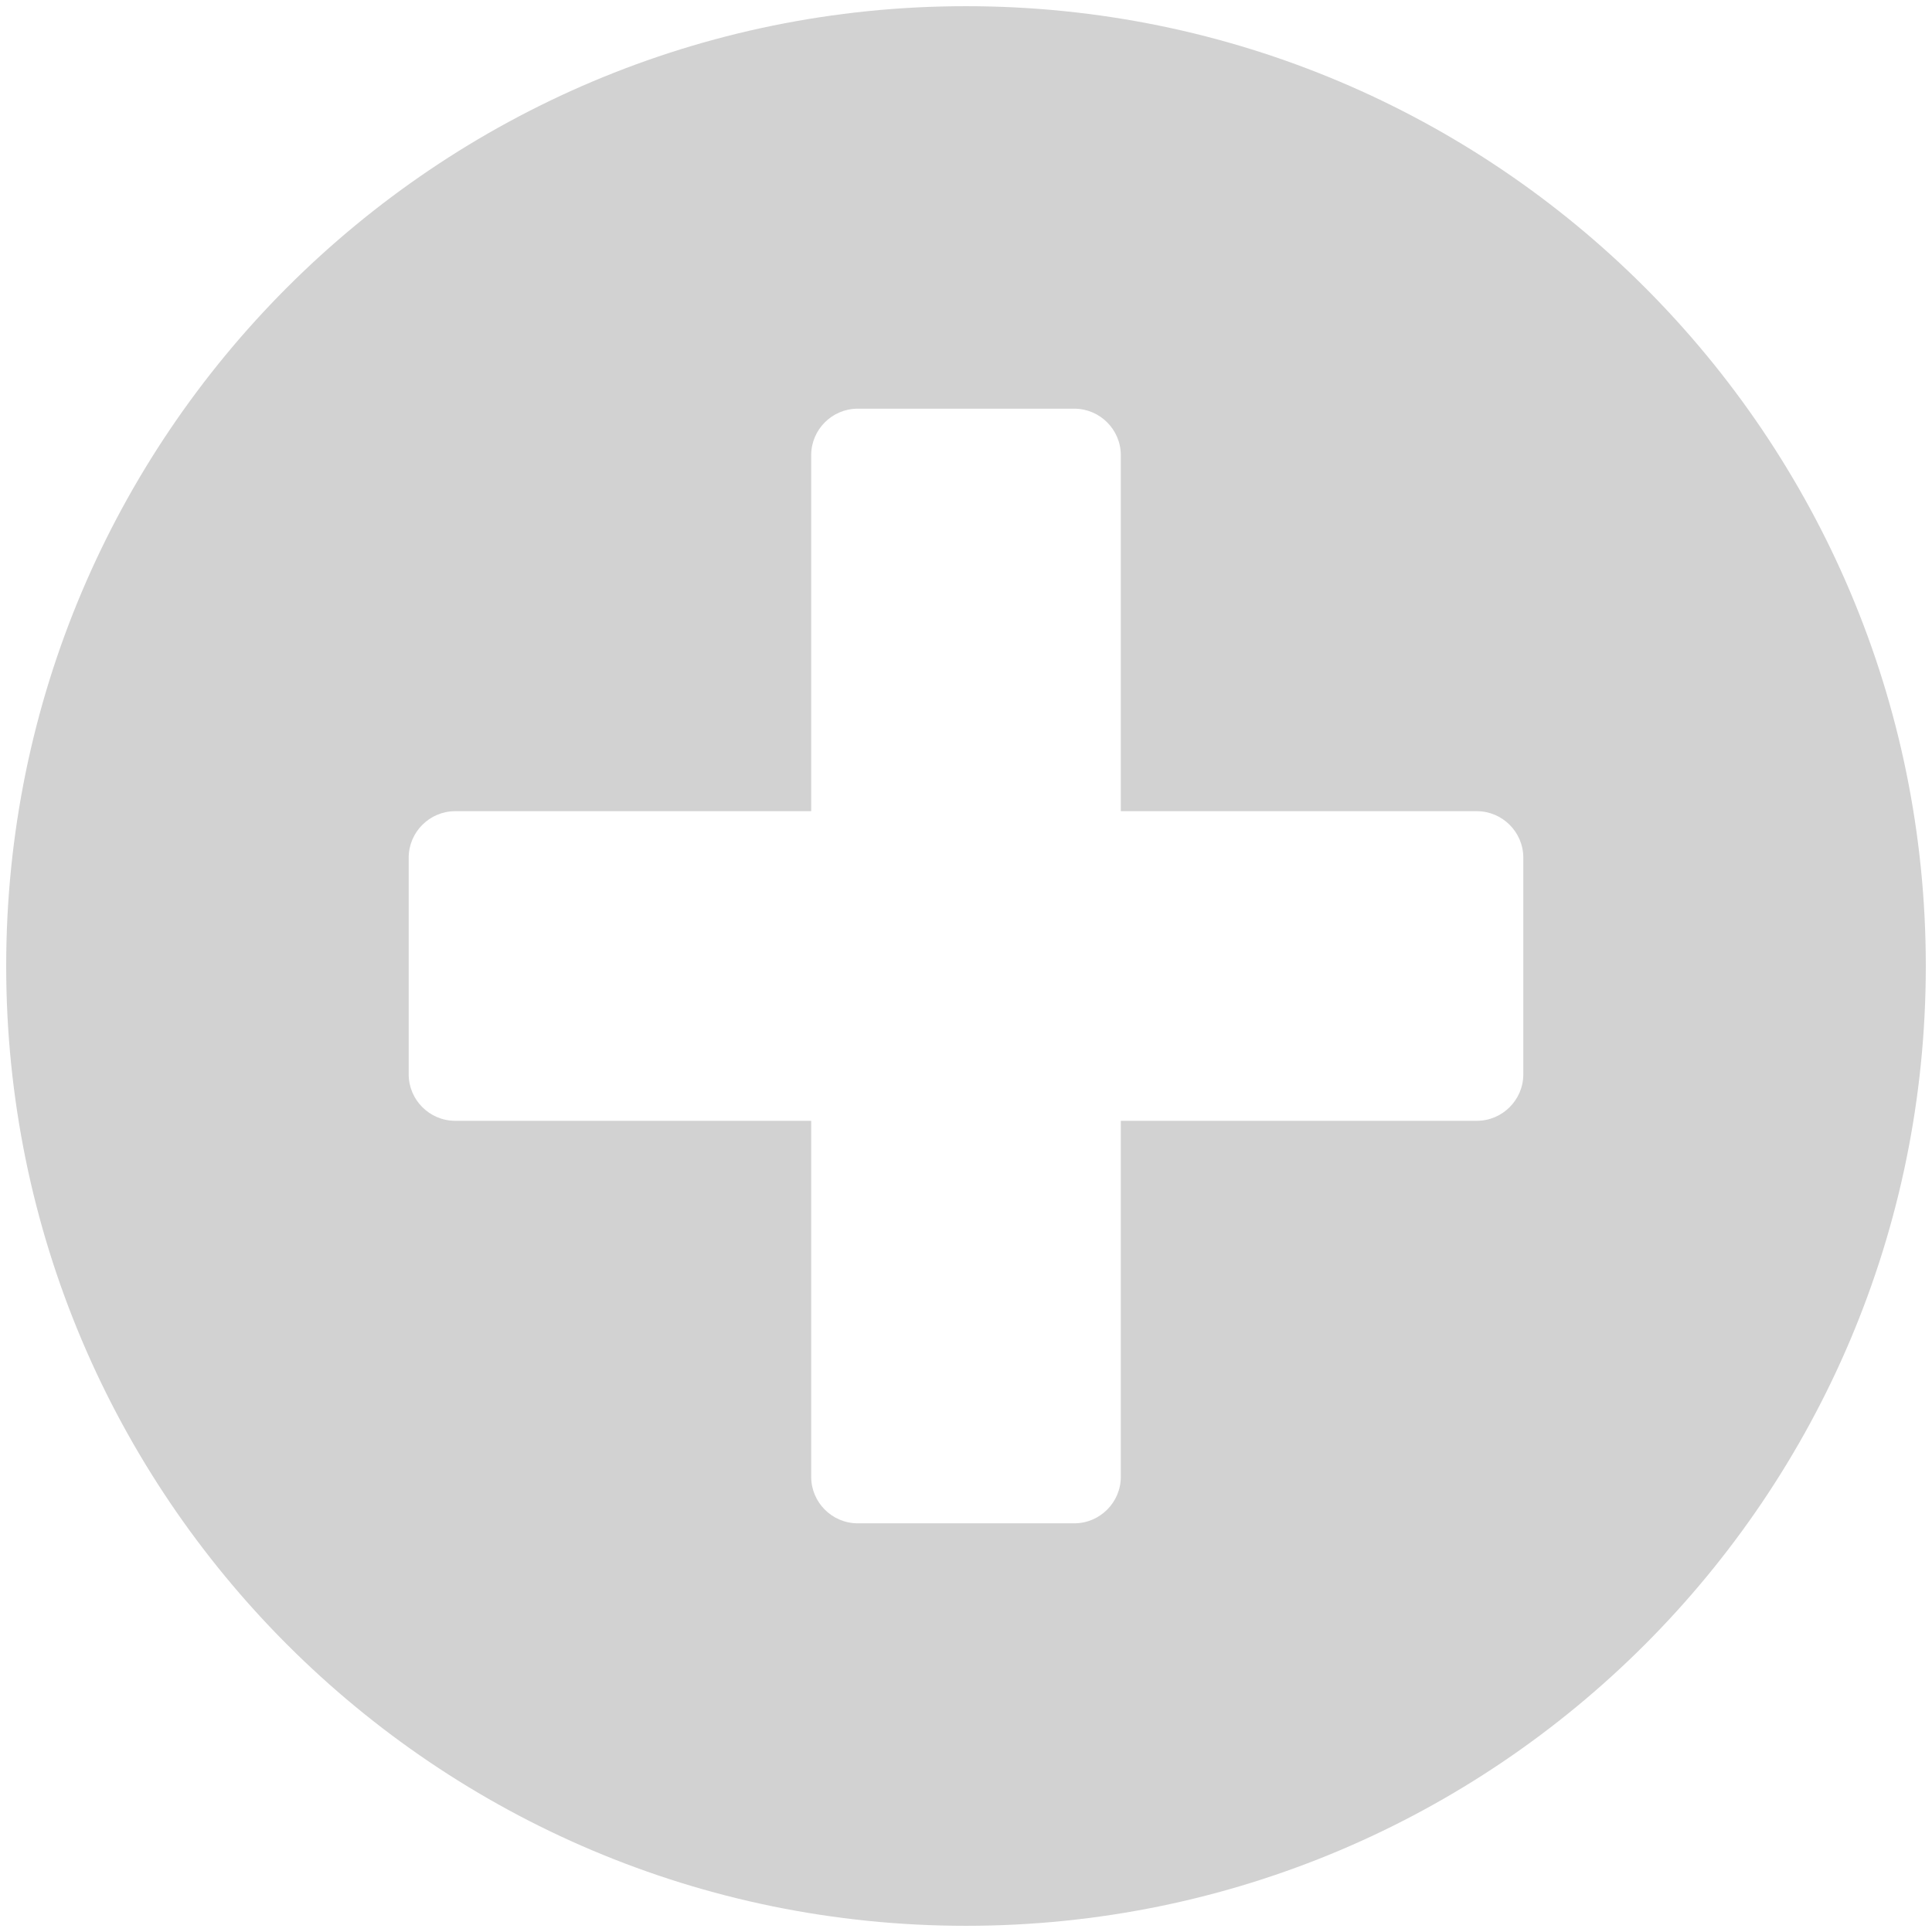 <svg width="78" height="78" viewBox="0 0 78 78" fill="none" xmlns="http://www.w3.org/2000/svg">
<path d="M39 0.25C17.594 0.25 0.25 17.594 0.25 39C0.25 60.406 17.594 77.75 39 77.75C60.406 77.75 77.75 60.406 77.75 39C77.75 17.594 60.406 0.25 39 0.25ZM61.5 43.375C61.5 44.406 60.656 45.25 59.625 45.25H45.25V59.625C45.25 60.656 44.406 61.5 43.375 61.5H34.625C33.594 61.5 32.75 60.656 32.75 59.625V45.25H18.375C17.344 45.25 16.5 44.406 16.5 43.375V34.625C16.5 33.594 17.344 32.75 18.375 32.75H32.75V18.375C32.75 17.344 33.594 16.5 34.625 16.5H43.375C44.406 16.5 45.25 17.344 45.25 18.375V32.75H59.625C60.656 32.75 61.5 33.594 61.5 34.625V43.375Z" fill="#D2D2D2"/>
</svg>
